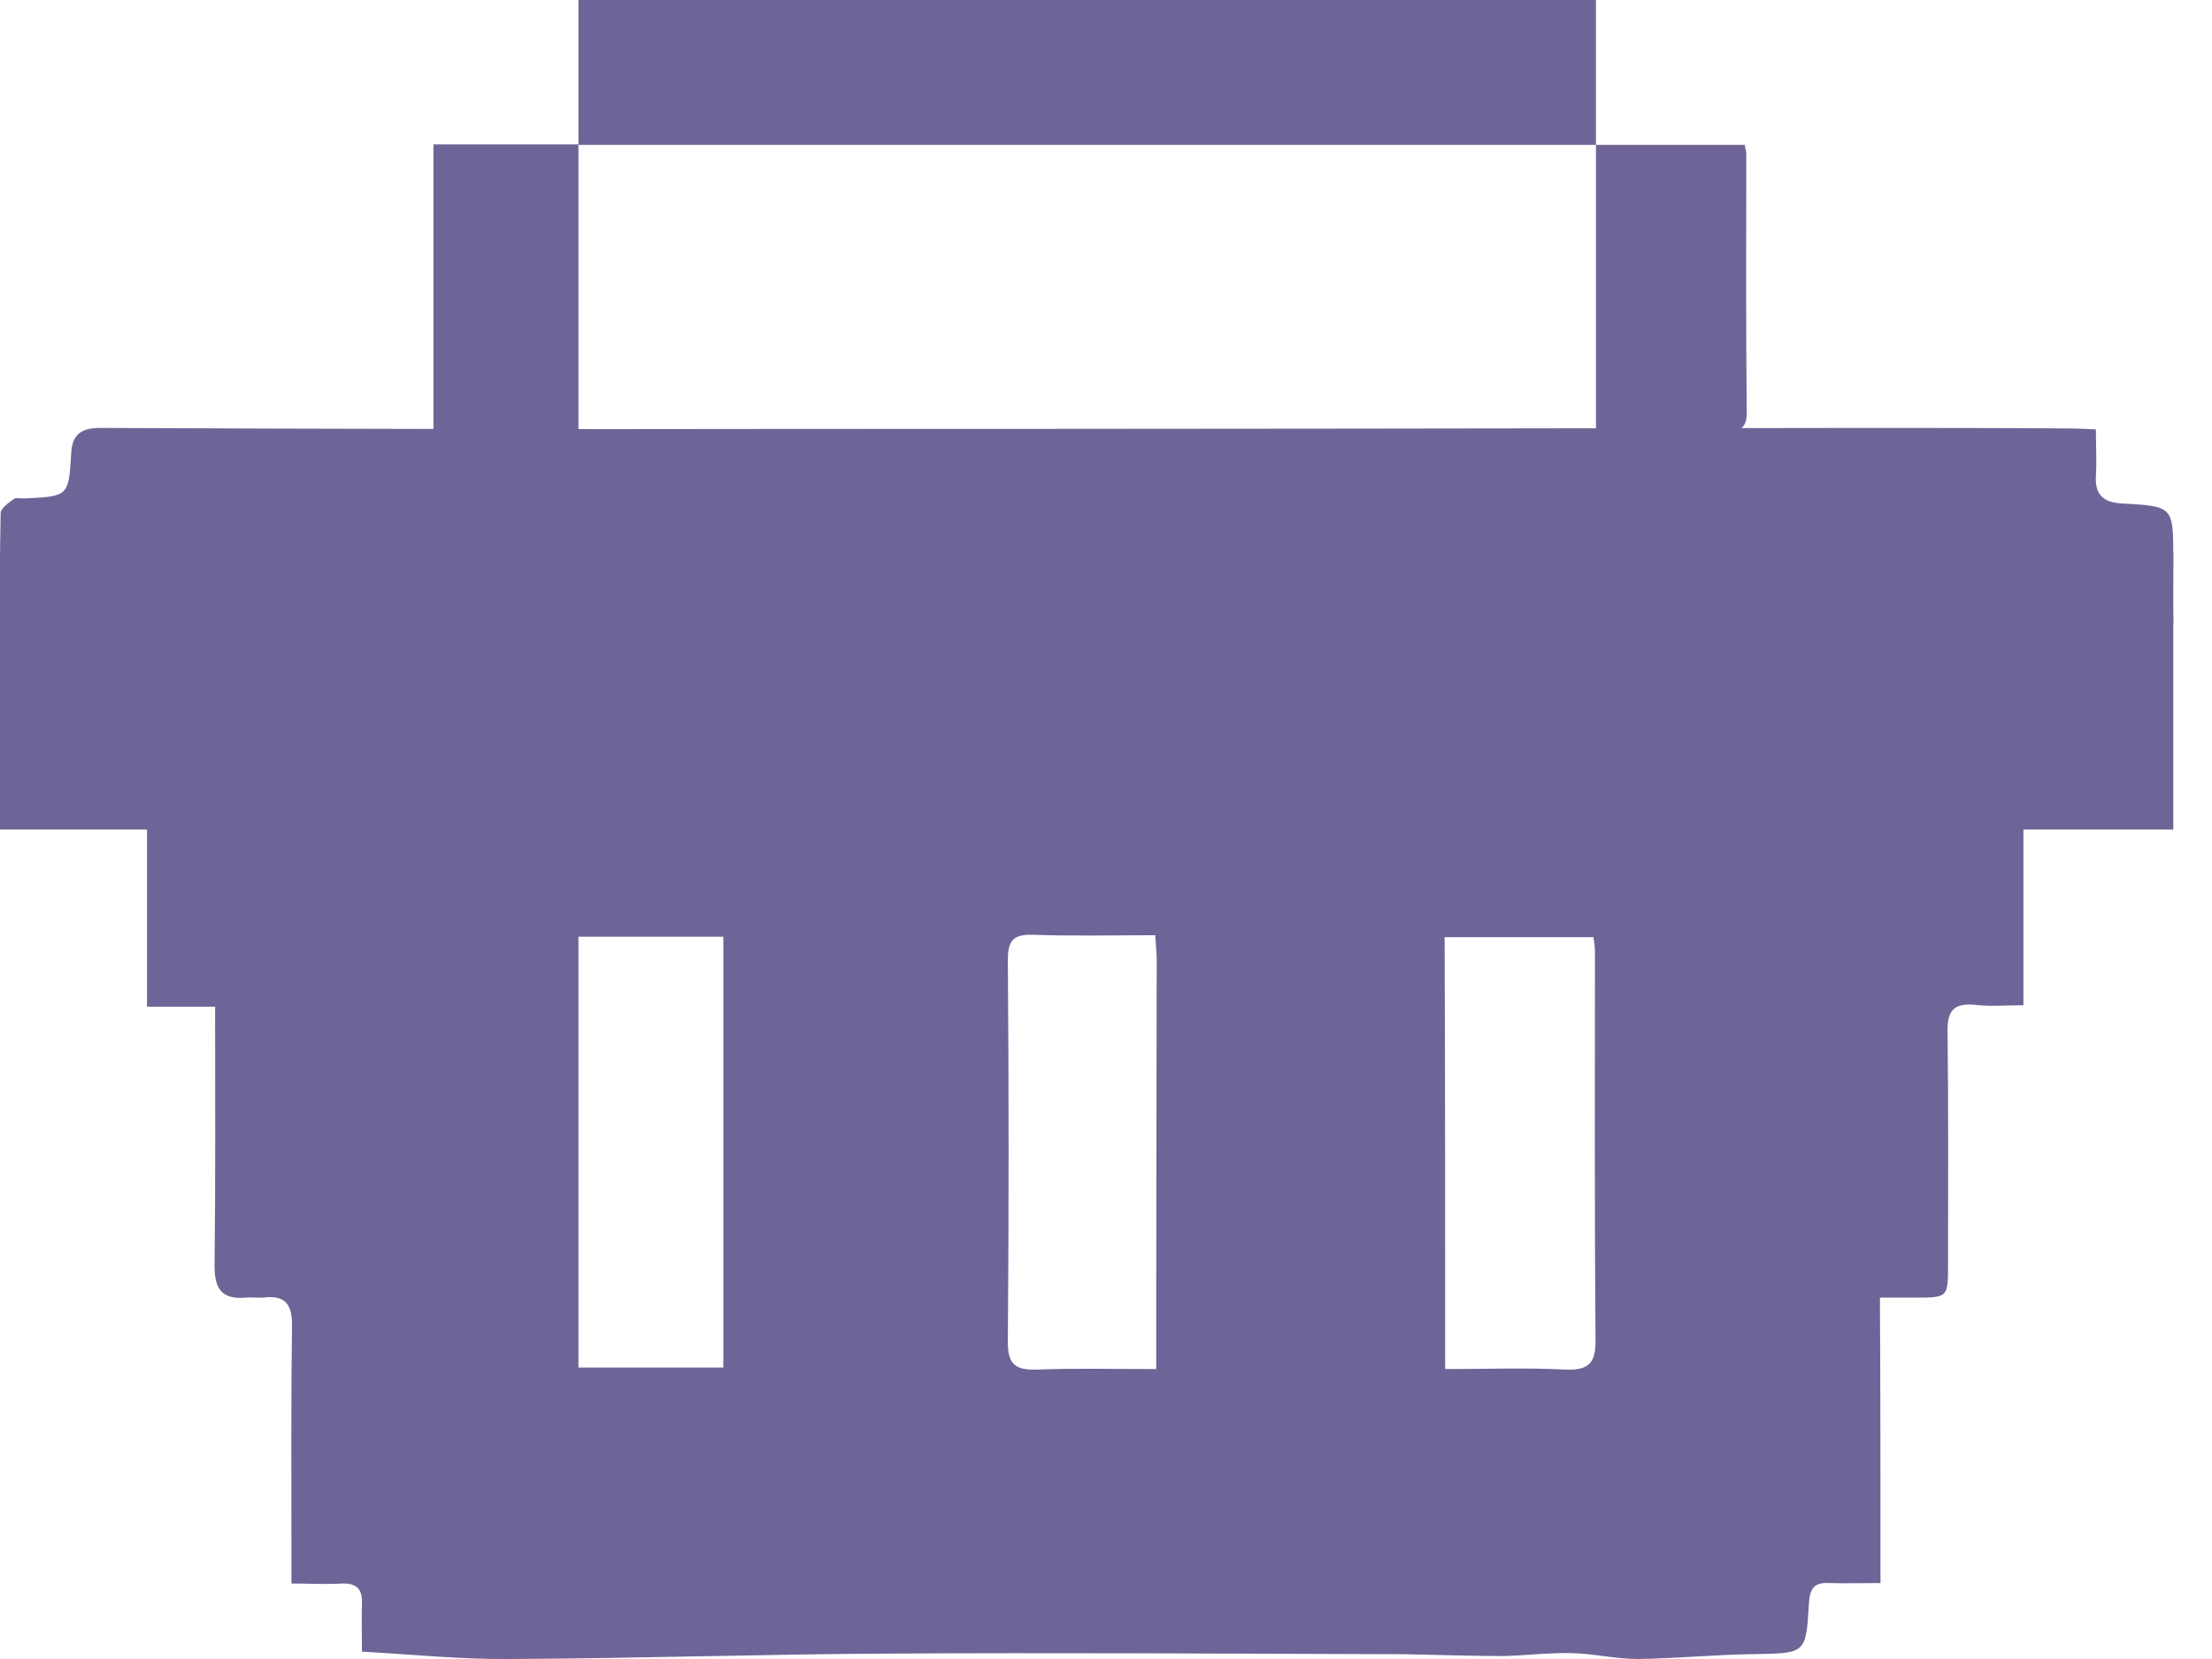 <svg width="24" height="18" viewBox="0 0 24 18" fill="none" xmlns="http://www.w3.org/2000/svg">
<path d="M20.403 17.176C20.18 17.176 20.009 17.181 19.845 17.176C19.68 17.166 19.637 17.24 19.627 17.394C19.595 17.947 19.59 17.936 19.037 17.947C18.617 17.952 18.192 17.994 17.773 18C17.528 18 17.289 17.941 17.045 17.936C16.8 17.931 16.556 17.962 16.306 17.968C16.004 17.968 15.701 17.957 15.403 17.952C15.228 17.947 15.047 17.947 14.872 17.947C13.145 17.941 11.419 17.931 9.692 17.941C8.305 17.947 6.913 17.994 5.527 18C5.006 18.005 4.491 17.952 3.927 17.92C3.927 17.745 3.922 17.569 3.927 17.399C3.933 17.24 3.869 17.176 3.71 17.181C3.545 17.192 3.375 17.181 3.162 17.181C3.162 17.059 3.162 16.948 3.162 16.841C3.162 16.029 3.157 15.21 3.168 14.398C3.173 14.159 3.104 14.047 2.854 14.079C2.796 14.084 2.732 14.073 2.668 14.079C2.419 14.1 2.328 13.999 2.328 13.739C2.339 12.809 2.334 11.879 2.334 10.923C2.089 10.923 1.855 10.923 1.595 10.923C1.595 10.137 1.595 9.382 1.595 8.601C8.374 8.601 15.159 8.601 21.954 8.601C21.954 9.361 21.954 10.115 21.954 10.907C21.768 10.907 21.593 10.923 21.423 10.902C21.178 10.88 21.125 10.987 21.131 11.21C21.141 12.049 21.136 12.894 21.136 13.733C21.136 14.079 21.131 14.079 20.774 14.079C20.663 14.079 20.546 14.079 20.397 14.079C20.403 15.088 20.403 16.119 20.403 17.176ZM12.545 14.854C12.545 14.594 12.545 14.281 12.545 13.967C12.545 12.783 12.55 11.592 12.55 10.408C12.55 10.328 12.54 10.254 12.534 10.147C12.083 10.147 11.642 10.158 11.201 10.142C10.988 10.137 10.935 10.211 10.935 10.418C10.946 11.8 10.946 13.181 10.935 14.562C10.935 14.807 11.02 14.865 11.243 14.86C11.652 14.844 12.061 14.854 12.545 14.854ZM15.68 14.854C16.152 14.854 16.567 14.838 16.981 14.86C17.236 14.87 17.316 14.791 17.311 14.536C17.3 13.128 17.305 11.72 17.305 10.312C17.305 10.27 17.295 10.227 17.289 10.168C16.758 10.168 16.243 10.168 15.674 10.168C15.68 11.72 15.68 13.266 15.68 14.854ZM7.848 14.838C7.848 13.261 7.848 11.715 7.848 10.163C7.317 10.163 6.802 10.163 6.276 10.163C6.276 11.73 6.276 13.282 6.276 14.838C6.807 14.838 7.317 14.838 7.848 14.838Z" fill="#6F6497"/>
<path d="M0.857 7.73C0.825 7.459 0.793 7.225 0.761 6.965C0.501 6.965 0.267 6.965 0.001 6.965C0.001 6.482 -0.004 6.025 0.007 5.568C0.007 5.515 0.092 5.456 0.15 5.414C0.171 5.398 0.219 5.408 0.256 5.408C0.74 5.387 0.745 5.387 0.772 4.925C0.782 4.718 0.873 4.643 1.09 4.643C3.577 4.654 6.063 4.659 8.555 4.654C12.439 4.654 16.328 4.649 20.211 4.643C20.966 4.643 21.715 4.643 22.469 4.649C22.549 4.649 22.623 4.654 22.74 4.659C22.74 4.835 22.751 5.005 22.74 5.169C22.73 5.371 22.825 5.451 23.017 5.462C23.58 5.493 23.58 5.493 23.58 6.051C23.58 6.274 23.574 6.492 23.58 6.715C23.585 6.896 23.521 6.965 23.33 6.97C22.756 6.981 22.756 6.986 22.74 7.571C22.74 7.608 22.735 7.64 22.724 7.725C15.435 7.73 8.151 7.73 0.857 7.73Z" fill="#6F6497"/>
<path d="M17.316 4.691C17.316 3.634 17.316 2.608 17.316 1.572C17.884 1.572 18.4 1.572 18.931 1.572C18.936 1.615 18.947 1.641 18.947 1.668C18.947 2.603 18.942 3.543 18.952 4.479C18.952 4.649 18.878 4.702 18.623 4.696C18.203 4.68 17.789 4.691 17.316 4.691Z" fill="#6F6497"/>
<path d="M6.276 4.68C5.745 4.68 5.234 4.68 4.703 4.68C4.703 3.644 4.703 2.614 4.703 1.567C5.224 1.567 5.739 1.567 6.276 1.567C6.276 2.603 6.276 3.634 6.276 4.68Z" fill="#6F6497"/>
<path d="M6.276 1.572C6.276 1.041 6.276 0.531 6.276 -0C9.952 -0 13.613 -0 17.316 -0C17.316 0.521 17.316 1.036 17.316 1.572C13.645 1.572 10 1.572 6.276 1.572Z" fill="#6F6497"/>
<path d="M0 9C0 7.986 0 7.013 0 6C7.852 6 15.671 6 23.58 6C23.58 6.993 23.58 7.976 23.58 9C15.739 9 7.955 9 0 9Z" fill="#6F6497"/>
</svg>
